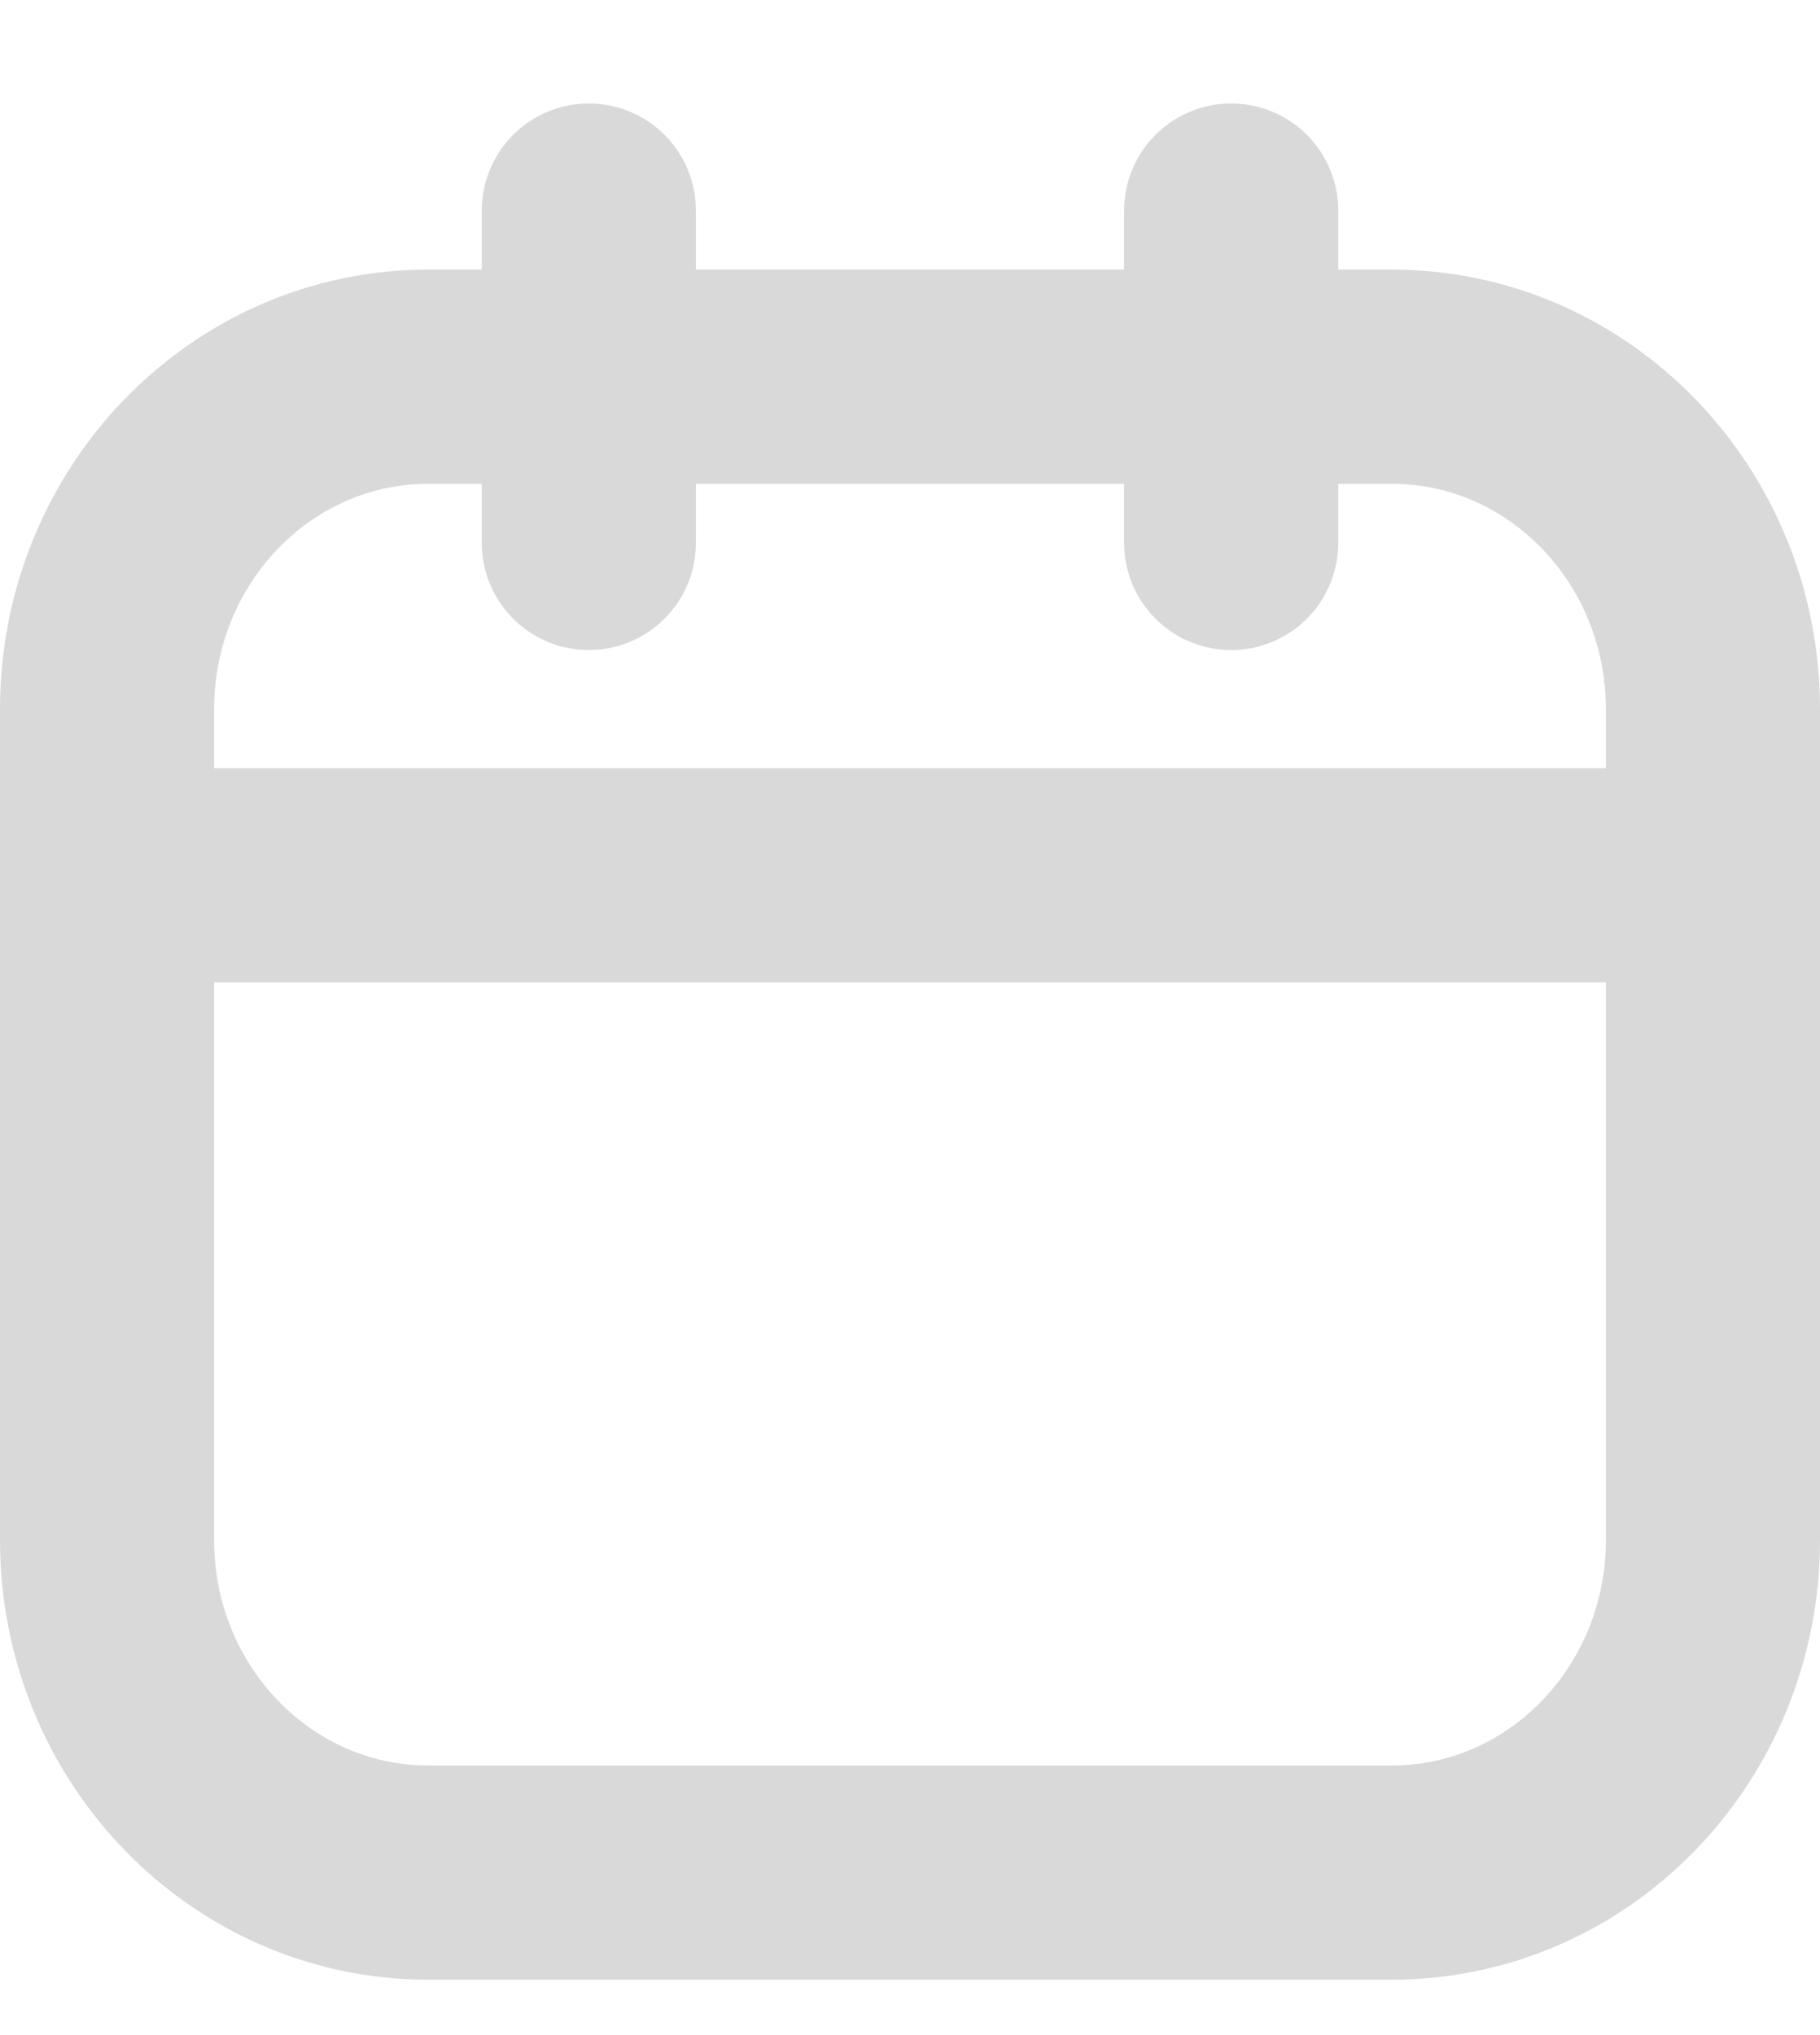 <svg width="17" height="19" viewBox="0 0 17 19" fill="none" xmlns="http://www.w3.org/2000/svg">
<path d="M13 3.517H4C2.343 3.517 1 4.907 1 6.621V14.379C1 16.093 2.343 17.483 4 17.483H13C14.657 17.483 16 16.093 16 14.379V6.621C16 4.907 14.657 3.517 13 3.517Z" stroke="#D9D9D9" stroke-width="2" stroke-linecap="round" stroke-linejoin="round"/>
<path d="M5.5 1.966V5.069" stroke="#D9D9D9" stroke-width="2" stroke-linecap="round" stroke-linejoin="round"/>
<path d="M11.5 1.966V5.069" stroke="#D9D9D9" stroke-width="2" stroke-linecap="round" stroke-linejoin="round"/>
<path d="M1 8.172H16" stroke="#D9D9D9" stroke-width="2" stroke-linecap="round" stroke-linejoin="round"/>
</svg>
